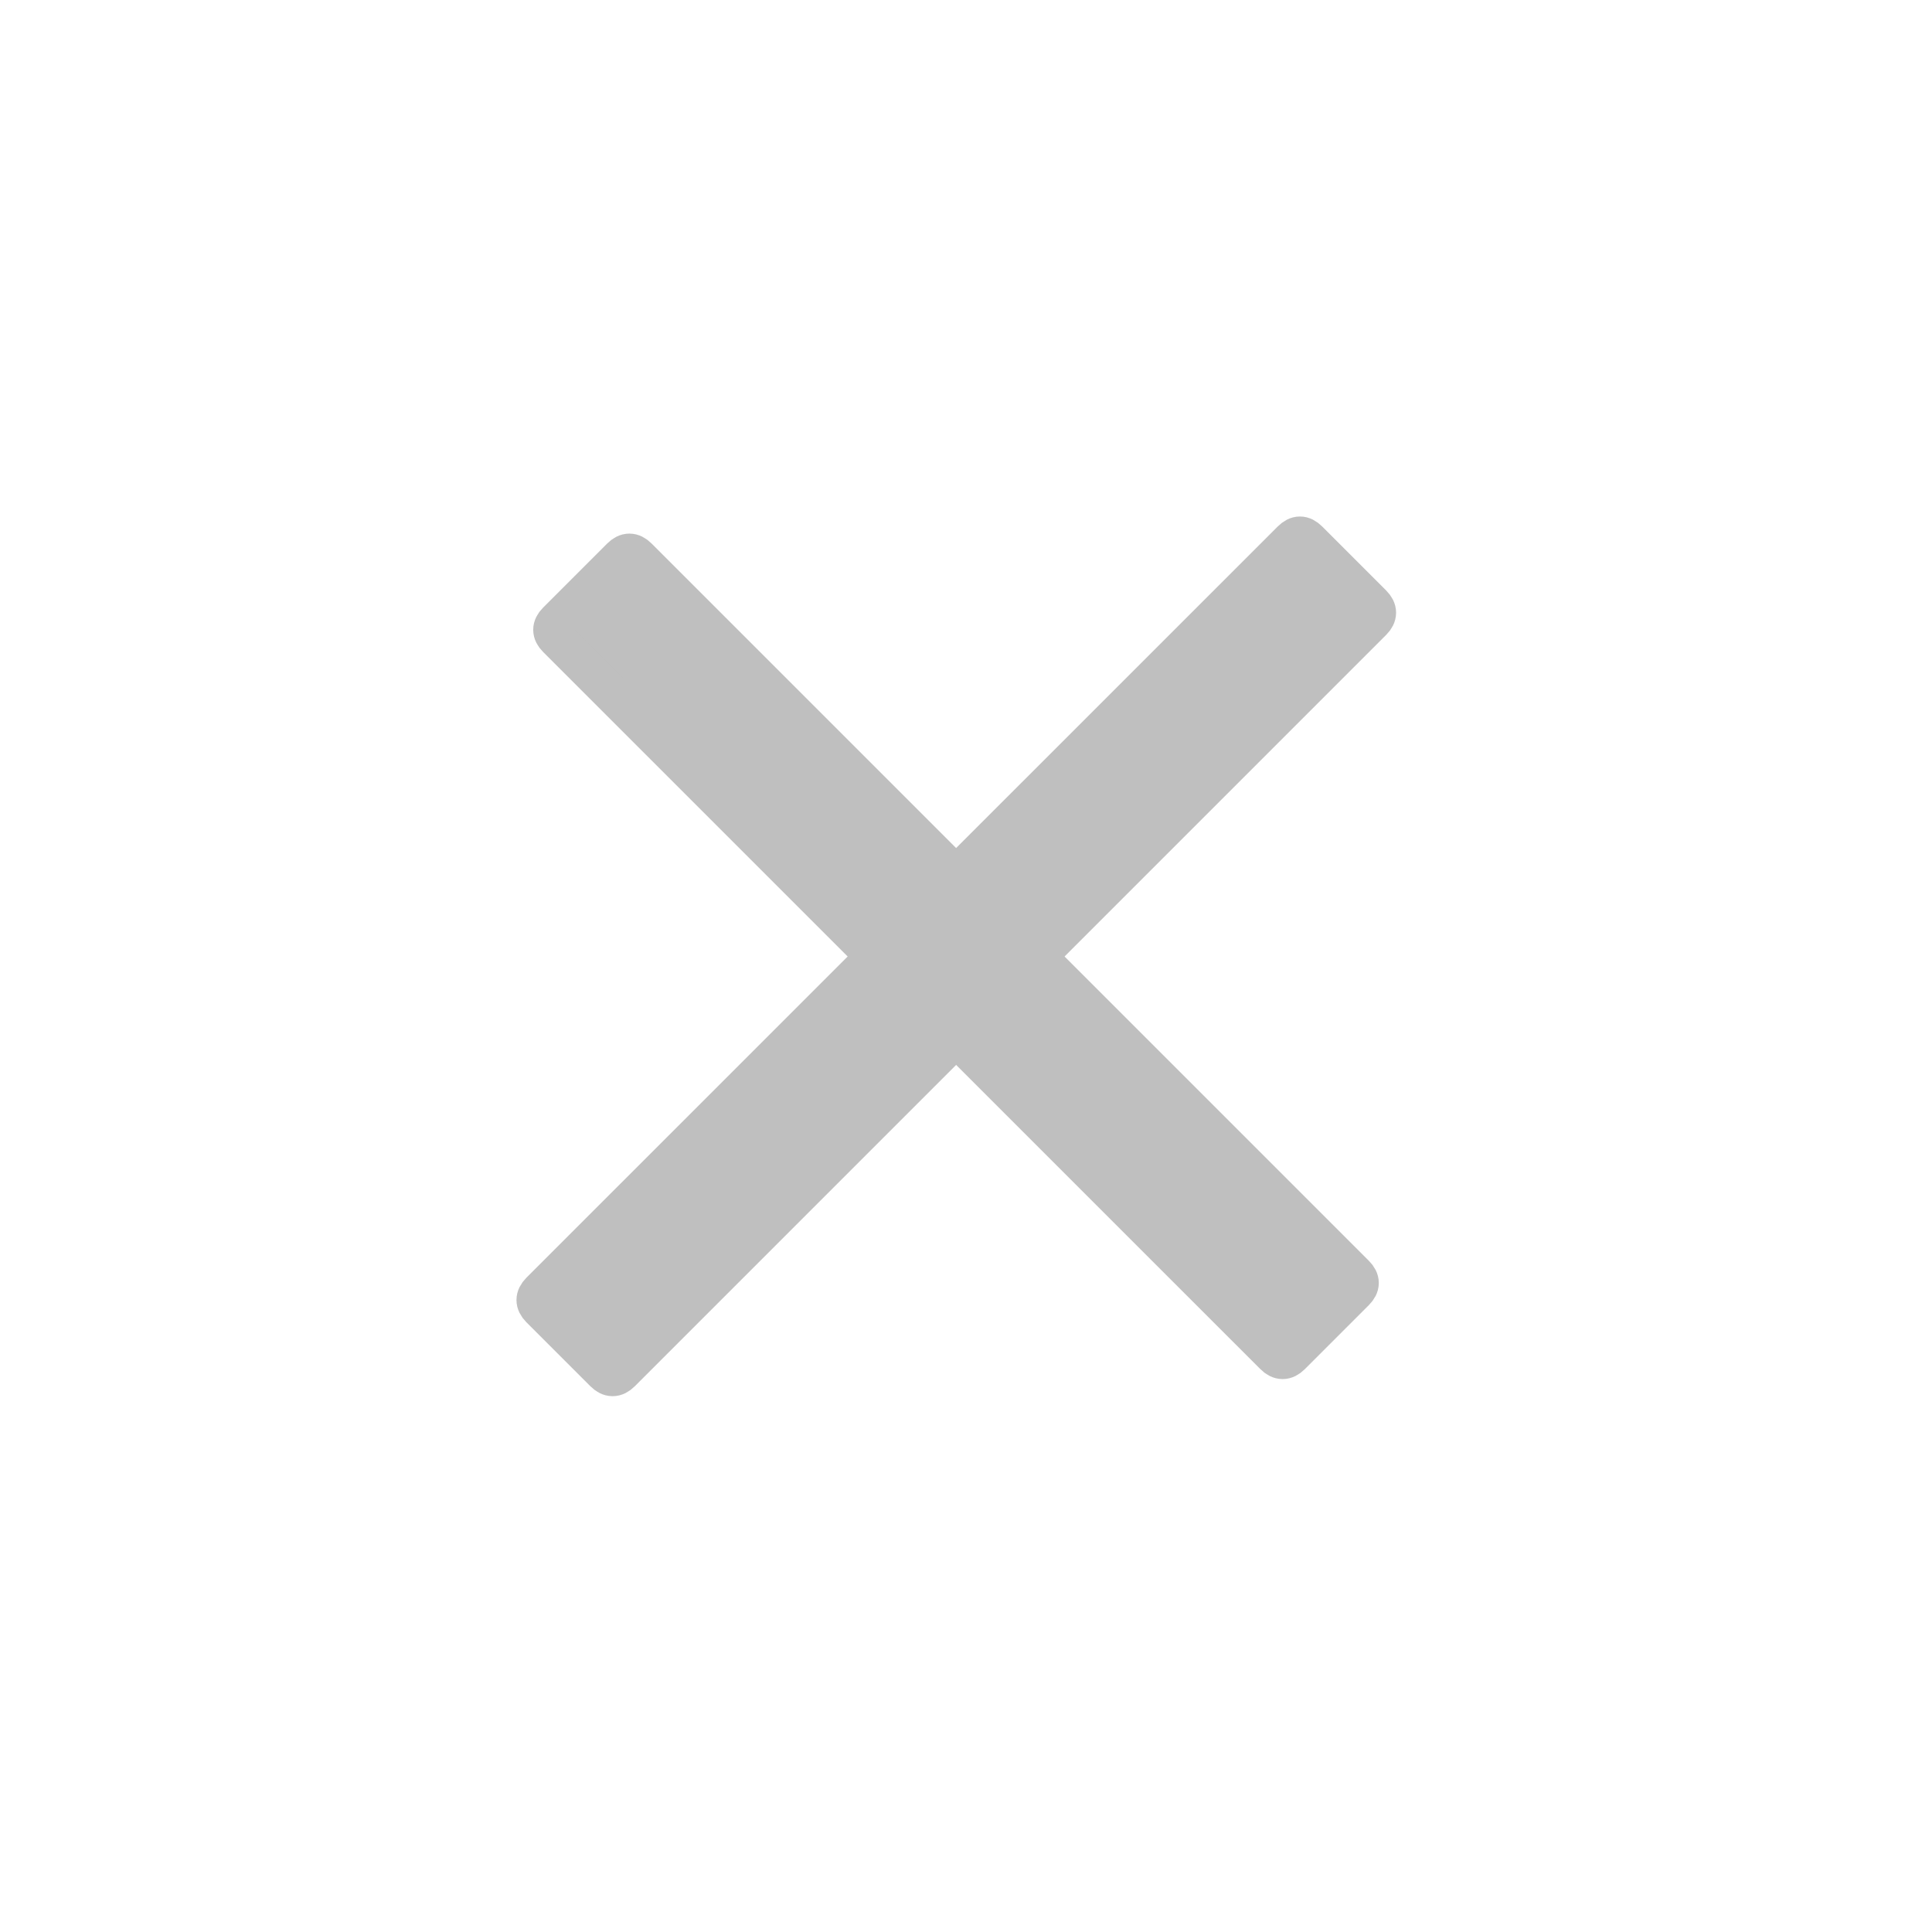 <svg width="20" height="20" viewBox="0 0 20 20" fill="none" xmlns="http://www.w3.org/2000/svg">
<g clip-path="url(#clip0_438_652)">
<path d="M13.545 5.591L14.208 6.254C14.267 6.313 14.267 6.372 14.208 6.431L6.43 14.209C6.371 14.268 6.312 14.268 6.253 14.209L5.59 13.546C5.532 13.487 5.532 13.428 5.59 13.369L13.369 5.591C13.428 5.532 13.486 5.532 13.545 5.591Z" fill="#BFBFBF" stroke="#BFBFBF" stroke-width="0.4"/>
<path d="M6.604 5.768L14.029 13.193C14.088 13.252 14.088 13.31 14.029 13.369L13.366 14.032C13.307 14.091 13.248 14.091 13.189 14.032L5.764 6.608C5.705 6.549 5.705 6.49 5.764 6.431L6.427 5.768C6.486 5.709 6.545 5.709 6.604 5.768Z" fill="#BFBFBF" stroke="#BFBFBF" stroke-width="0.4"/>
</g>
<defs>
<clipPath id="clip0_438_652">
<path d="M9.191 0.707C9.582 0.317 10.215 0.317 10.605 0.707L19.091 9.192C19.481 9.583 19.481 10.216 19.091 10.607L10.605 19.092C10.215 19.482 9.582 19.482 9.191 19.092L0.706 10.607C0.316 10.216 0.316 9.583 0.706 9.192L9.191 0.707Z" fill="white"/>
</clipPath>
</defs>
</svg>
